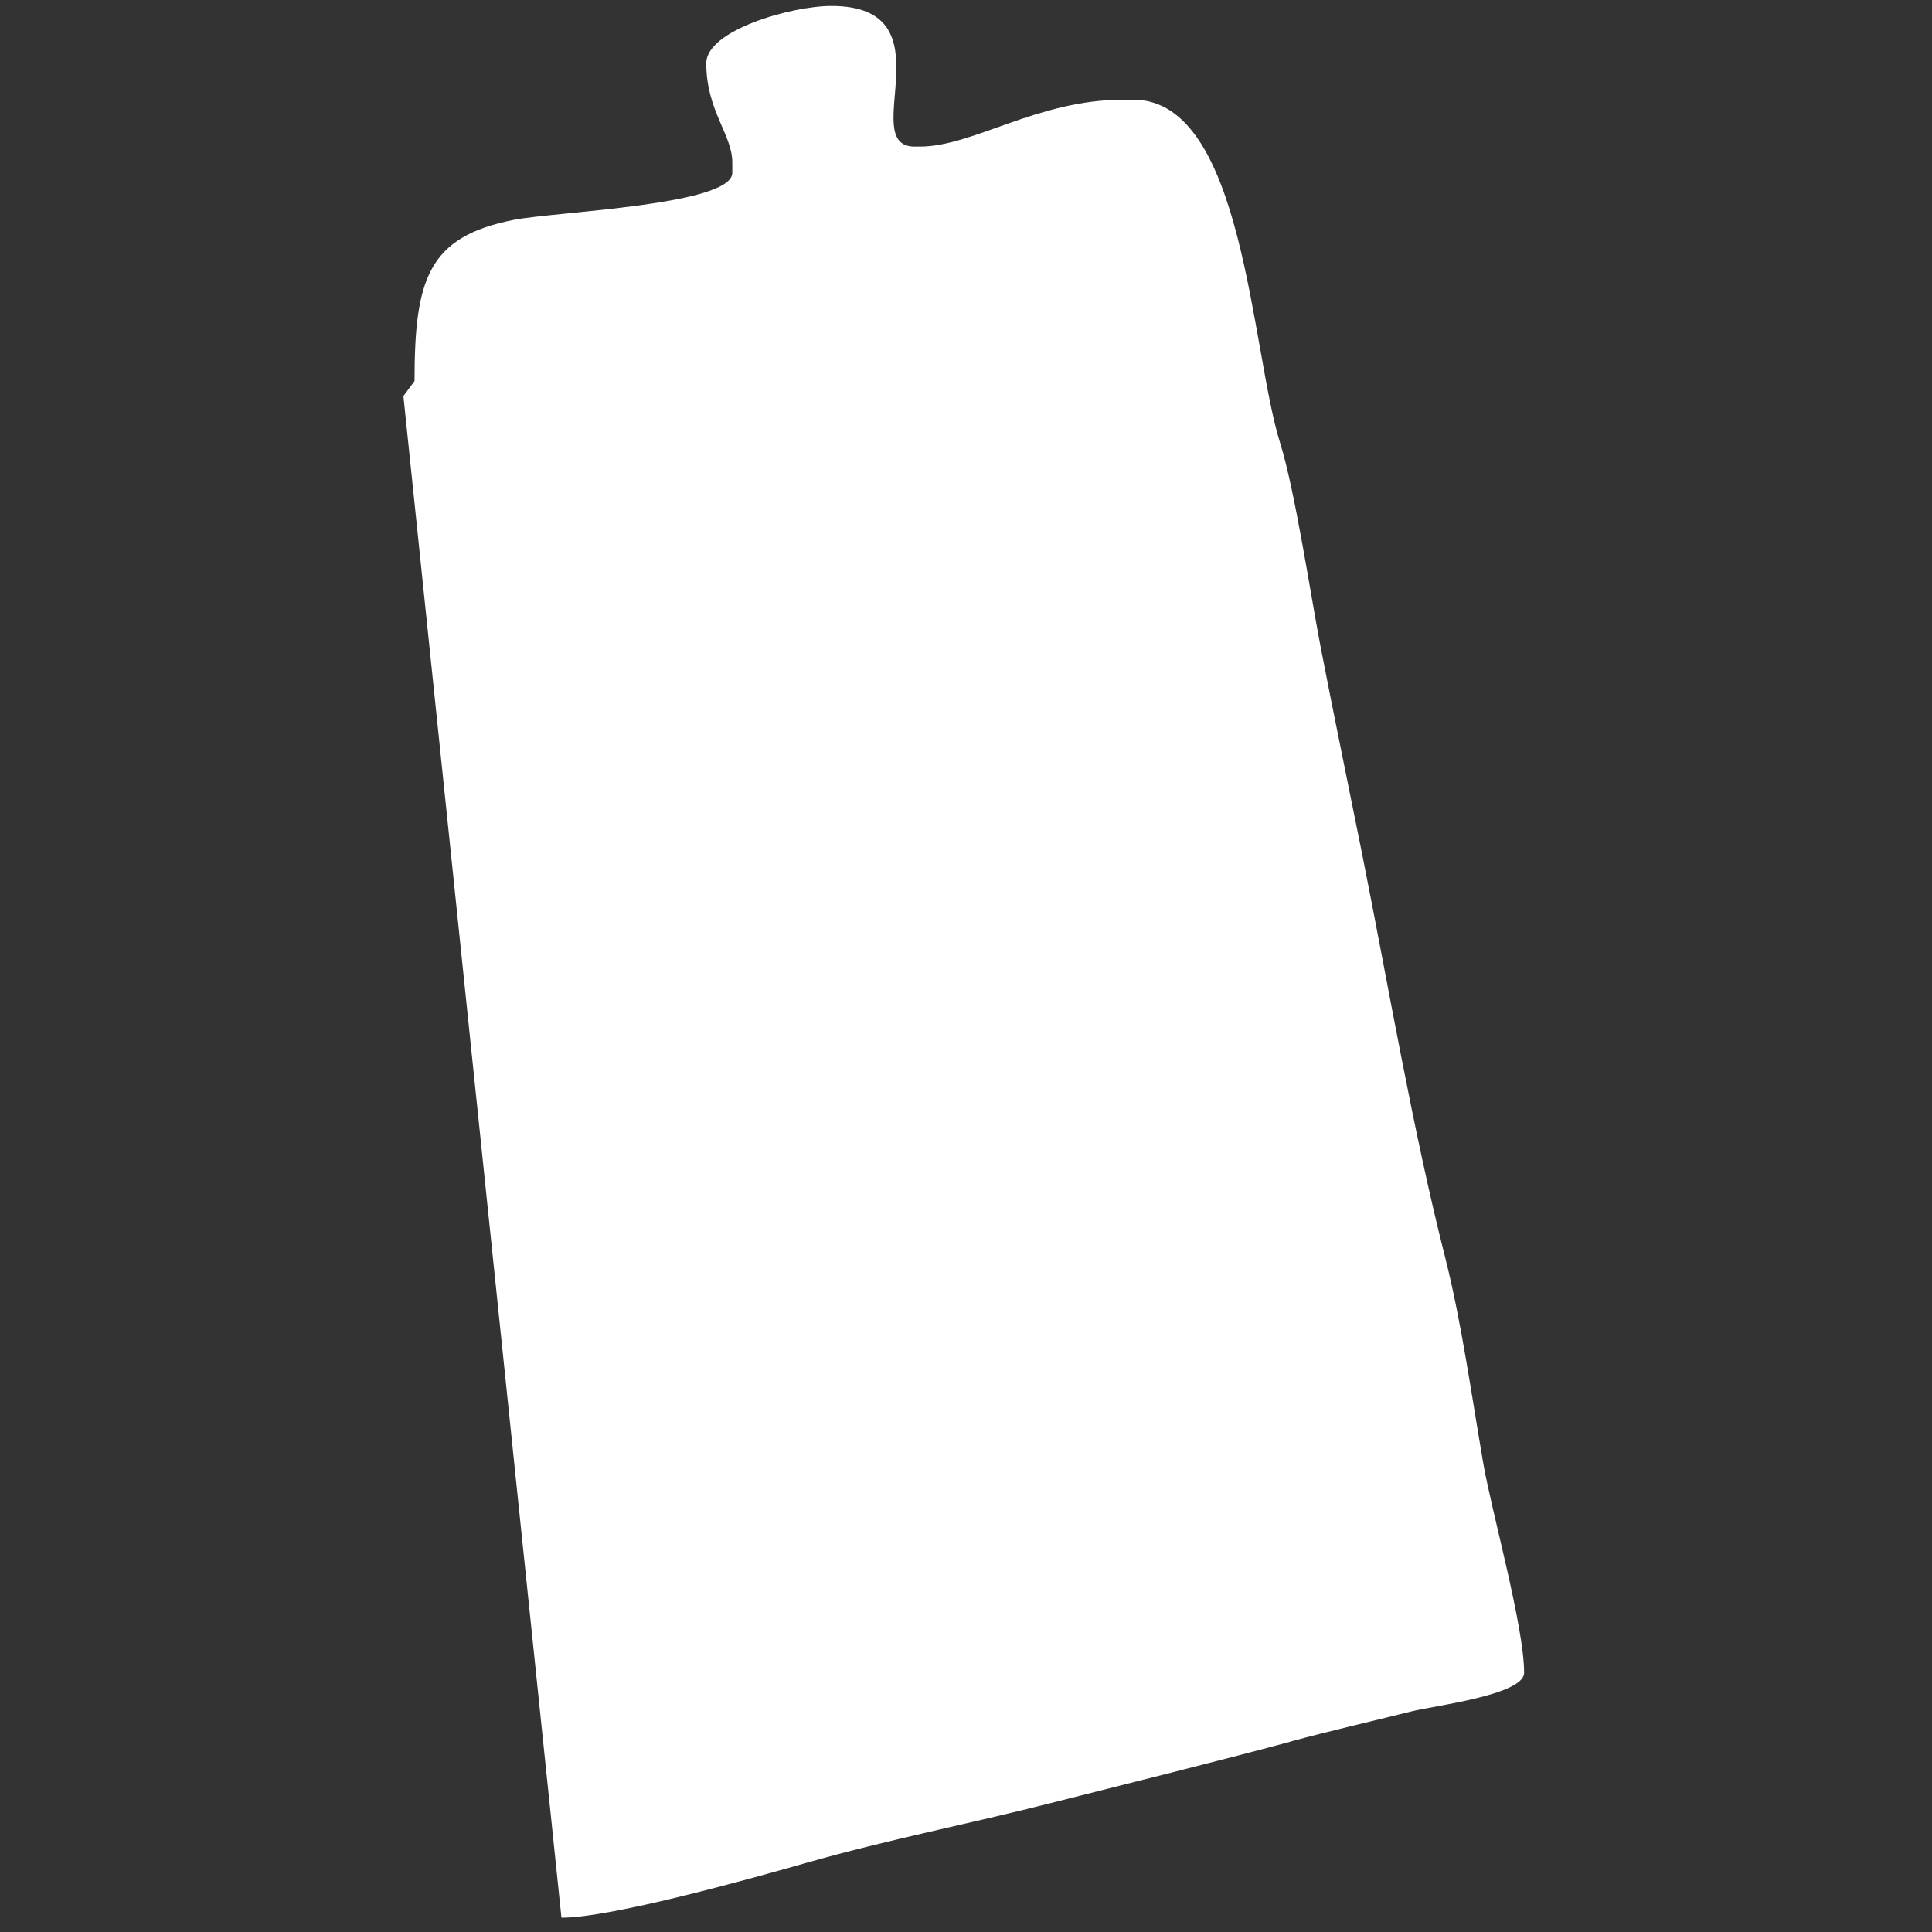 <?xml version="1.0" encoding="UTF-8"?>
<!DOCTYPE svg PUBLIC "-//W3C//DTD SVG 1.1//EN" "http://www.w3.org/Graphics/SVG/1.1/DTD/svg11.dtd">
<!-- Creator: CorelDRAW -->
<svg xmlns="http://www.w3.org/2000/svg" xml:space="preserve" width="25mm" height="25mm" style="shape-rendering:geometricPrecision; text-rendering:geometricPrecision; image-rendering:optimizeQuality; fill-rule:evenodd; clip-rule:evenodd"
viewBox="0 0 25 25"
 xmlns:xlink="http://www.w3.org/1999/xlink">
 <rect x="0" y="0" width="25" height="25" fill="#333333" stroke="none"/>
 <defs>
  <style type="text/css">
   <![CDATA[
    .fil0 {fill:none}
    .fil1 {fill:white}
   ]]>
  </style>
 </defs>
 <g id="Слой_x0020_1">
  <g id="_58123880">
   <rect id="_58194504" class="fil0" x="-0.029" y="-0.053" width="25" height="25"/>
   <g>
    <path id="_58193304" class="fil1" d="M16.701 22.537l0 0c-1.008,0.27 -2.072,0.533 -3.112,0.797 -1.083,0.275 -2.075,0.465 -3.142,0.768 -0.679,0.193 -2.534,0.715 -3.182,0.713l-2.045 -19.69 0.144 -0.194c0,-1.325 0.179,-1.868 1.284,-2.086 0.537,-0.106 2.828,-0.188 2.828,-0.61l0 -0.135c0,-0.355 -0.337,-0.671 -0.337,-1.281 0,-0.429 1.104,-0.742 1.618,-0.742 1.561,0 0.317,1.82 1.079,1.82l0.067 0c0.689,0 1.519,-0.607 2.629,-0.607l0.135 0c1.429,0 1.52,3.24 1.897,4.439 0.192,0.611 0.393,1.957 0.525,2.643 0.169,0.875 0.36,1.794 0.529,2.639 0.352,1.761 0.661,3.6 1.081,5.255 0.214,0.847 0.341,1.779 0.495,2.672 0.109,0.628 0.528,2.109 0.528,2.708 0,0.286 -1.165,0.426 -1.456,0.499 -0.552,0.138 -1.025,0.245 -1.565,0.39z"/>
    <polygon id="_58193088" class="fil1" points="15.02,5.57 15.02,5.57 15.014,5.567 15.02,5.563 "/>
    <polygon id="_58194096" class="fil1" points="5.837,6.482 5.837,6.482 5.634,6.55 5.634,6.28 5.567,5.673 5.564,5.189 15.784,3.05 16.012,4.38 "/>
    <path id="_58193784" class="fil1" d="M7.117 9.448l0 0 -0.27 0.067 0 -0.202 -0.405 -2.767 9.005 -1.811 3.057 15.682 -9.557 2.308 -1.156 -7.481c0.498,-0.042 6.269,-1.062 6.269,-1.281 0,-0.352 -4.875,0.96 -6.311,1.075l-0.429 -2.692c0.976,-0.081 2.194,-0.407 3.115,-0.592 0.383,-0.077 3.086,-0.526 3.086,-0.689 0,-0.231 -5.761,1.098 -6.155,1.049 -0.194,-0.024 -0.384,-1.779 -0.384,-2.127l0 -0.27c0.487,-0.041 6.134,-1.074 6.134,-1.348 0,-0.236 -5.106,1.059 -5.999,1.079z"/>
    <path id="_58194600" class="fil1" d="M13.678 8.227c-0.408,-0.201 -1.1,-0.95 -1.1,-0.991 0,-0.001 0.595,-0.466 0.687,-0.463 0.162,0.005 0.243,0.702 0.36,0.702 0.321,0 0.814,-1.949 1.395,-1.936 0.015,0 0.212,0.895 0.109,1.013 -0.18,-0.047 -1.319,1.287 -1.452,1.675z"/>
    <path id="_58194576" class="fil1" d="M14.358 11c-0.408,-0.201 -1.1,-0.95 -1.1,-0.991 0,-0.001 0.595,-0.466 0.687,-0.463 0.162,0.005 0.243,0.702 0.36,0.702 0.321,0 0.814,-1.949 1.395,-1.936 0.015,0 0.212,0.895 0.109,1.013 -0.18,-0.047 -1.319,1.287 -1.452,1.675z"/>
    <path id="_58194936" class="fil1" d="M14.986 14.034c-0.408,-0.201 -1.1,-0.95 -1.1,-0.991 0,-0.001 0.595,-0.466 0.687,-0.463 0.162,0.005 0.243,0.702 0.36,0.702 0.321,0 0.814,-1.949 1.396,-1.936 0.015,0 0.212,0.896 0.109,1.013 -0.18,-0.047 -1.319,1.287 -1.452,1.675z"/>
   </g>
  </g>
 </g>
</svg>
